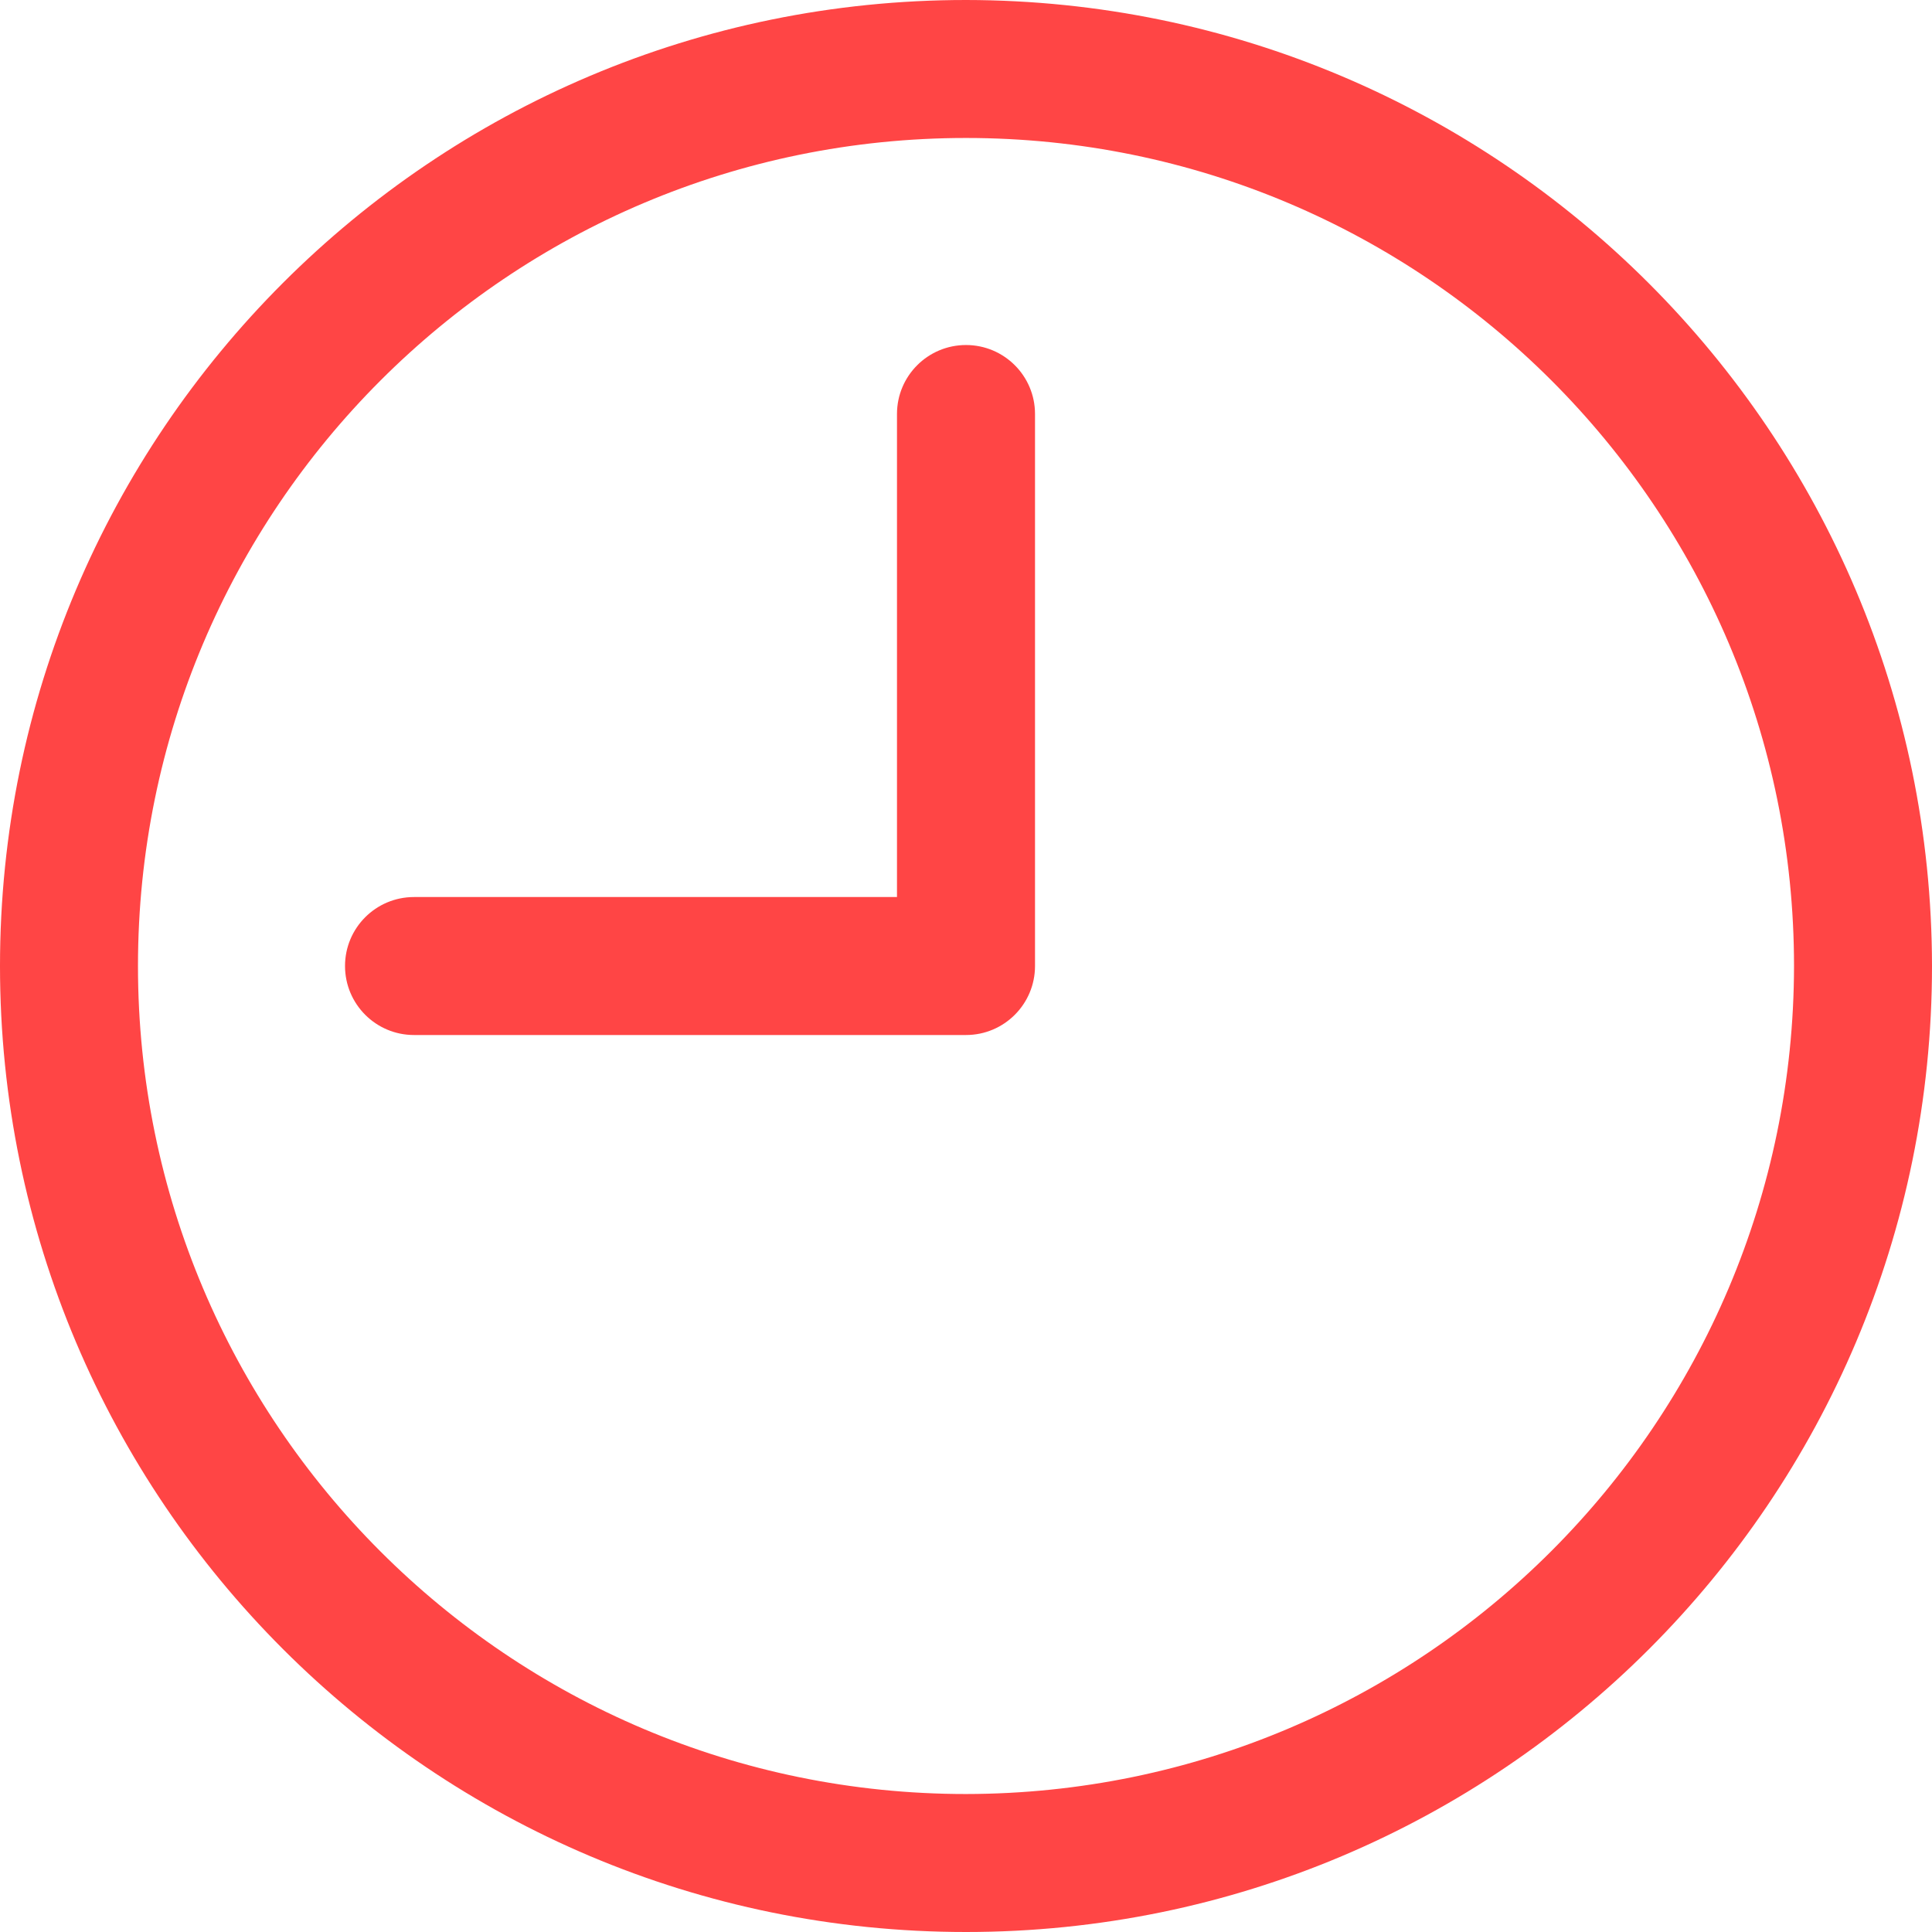 <svg width="36" height="36" viewBox="0 0 36 36" fill="none" xmlns="http://www.w3.org/2000/svg">
<path d="M18 0C8.059 0 0 8.059 0 18C0 27.941 8.059 36 18 36C27.941 36 36 27.941 36 18C35.989 8.063 27.937 0.011 18 0ZM18 33.429C9.479 33.429 2.571 26.521 2.571 18C2.571 9.479 9.479 2.571 18 2.571C26.521 2.571 33.429 9.479 33.429 18C33.419 26.517 26.517 33.419 18 33.429Z" fill="#FF4545"/>
<path d="M18 6.429C17.29 6.429 16.714 7.004 16.714 7.714V16.715H7.714C7.004 16.715 6.429 17.29 6.429 18C6.429 18.71 7.004 19.286 7.714 19.286H18C18.71 19.286 19.286 18.71 19.286 18V7.714C19.286 7.004 18.71 6.429 18 6.429Z" fill="#FF4545"/>
</svg>
